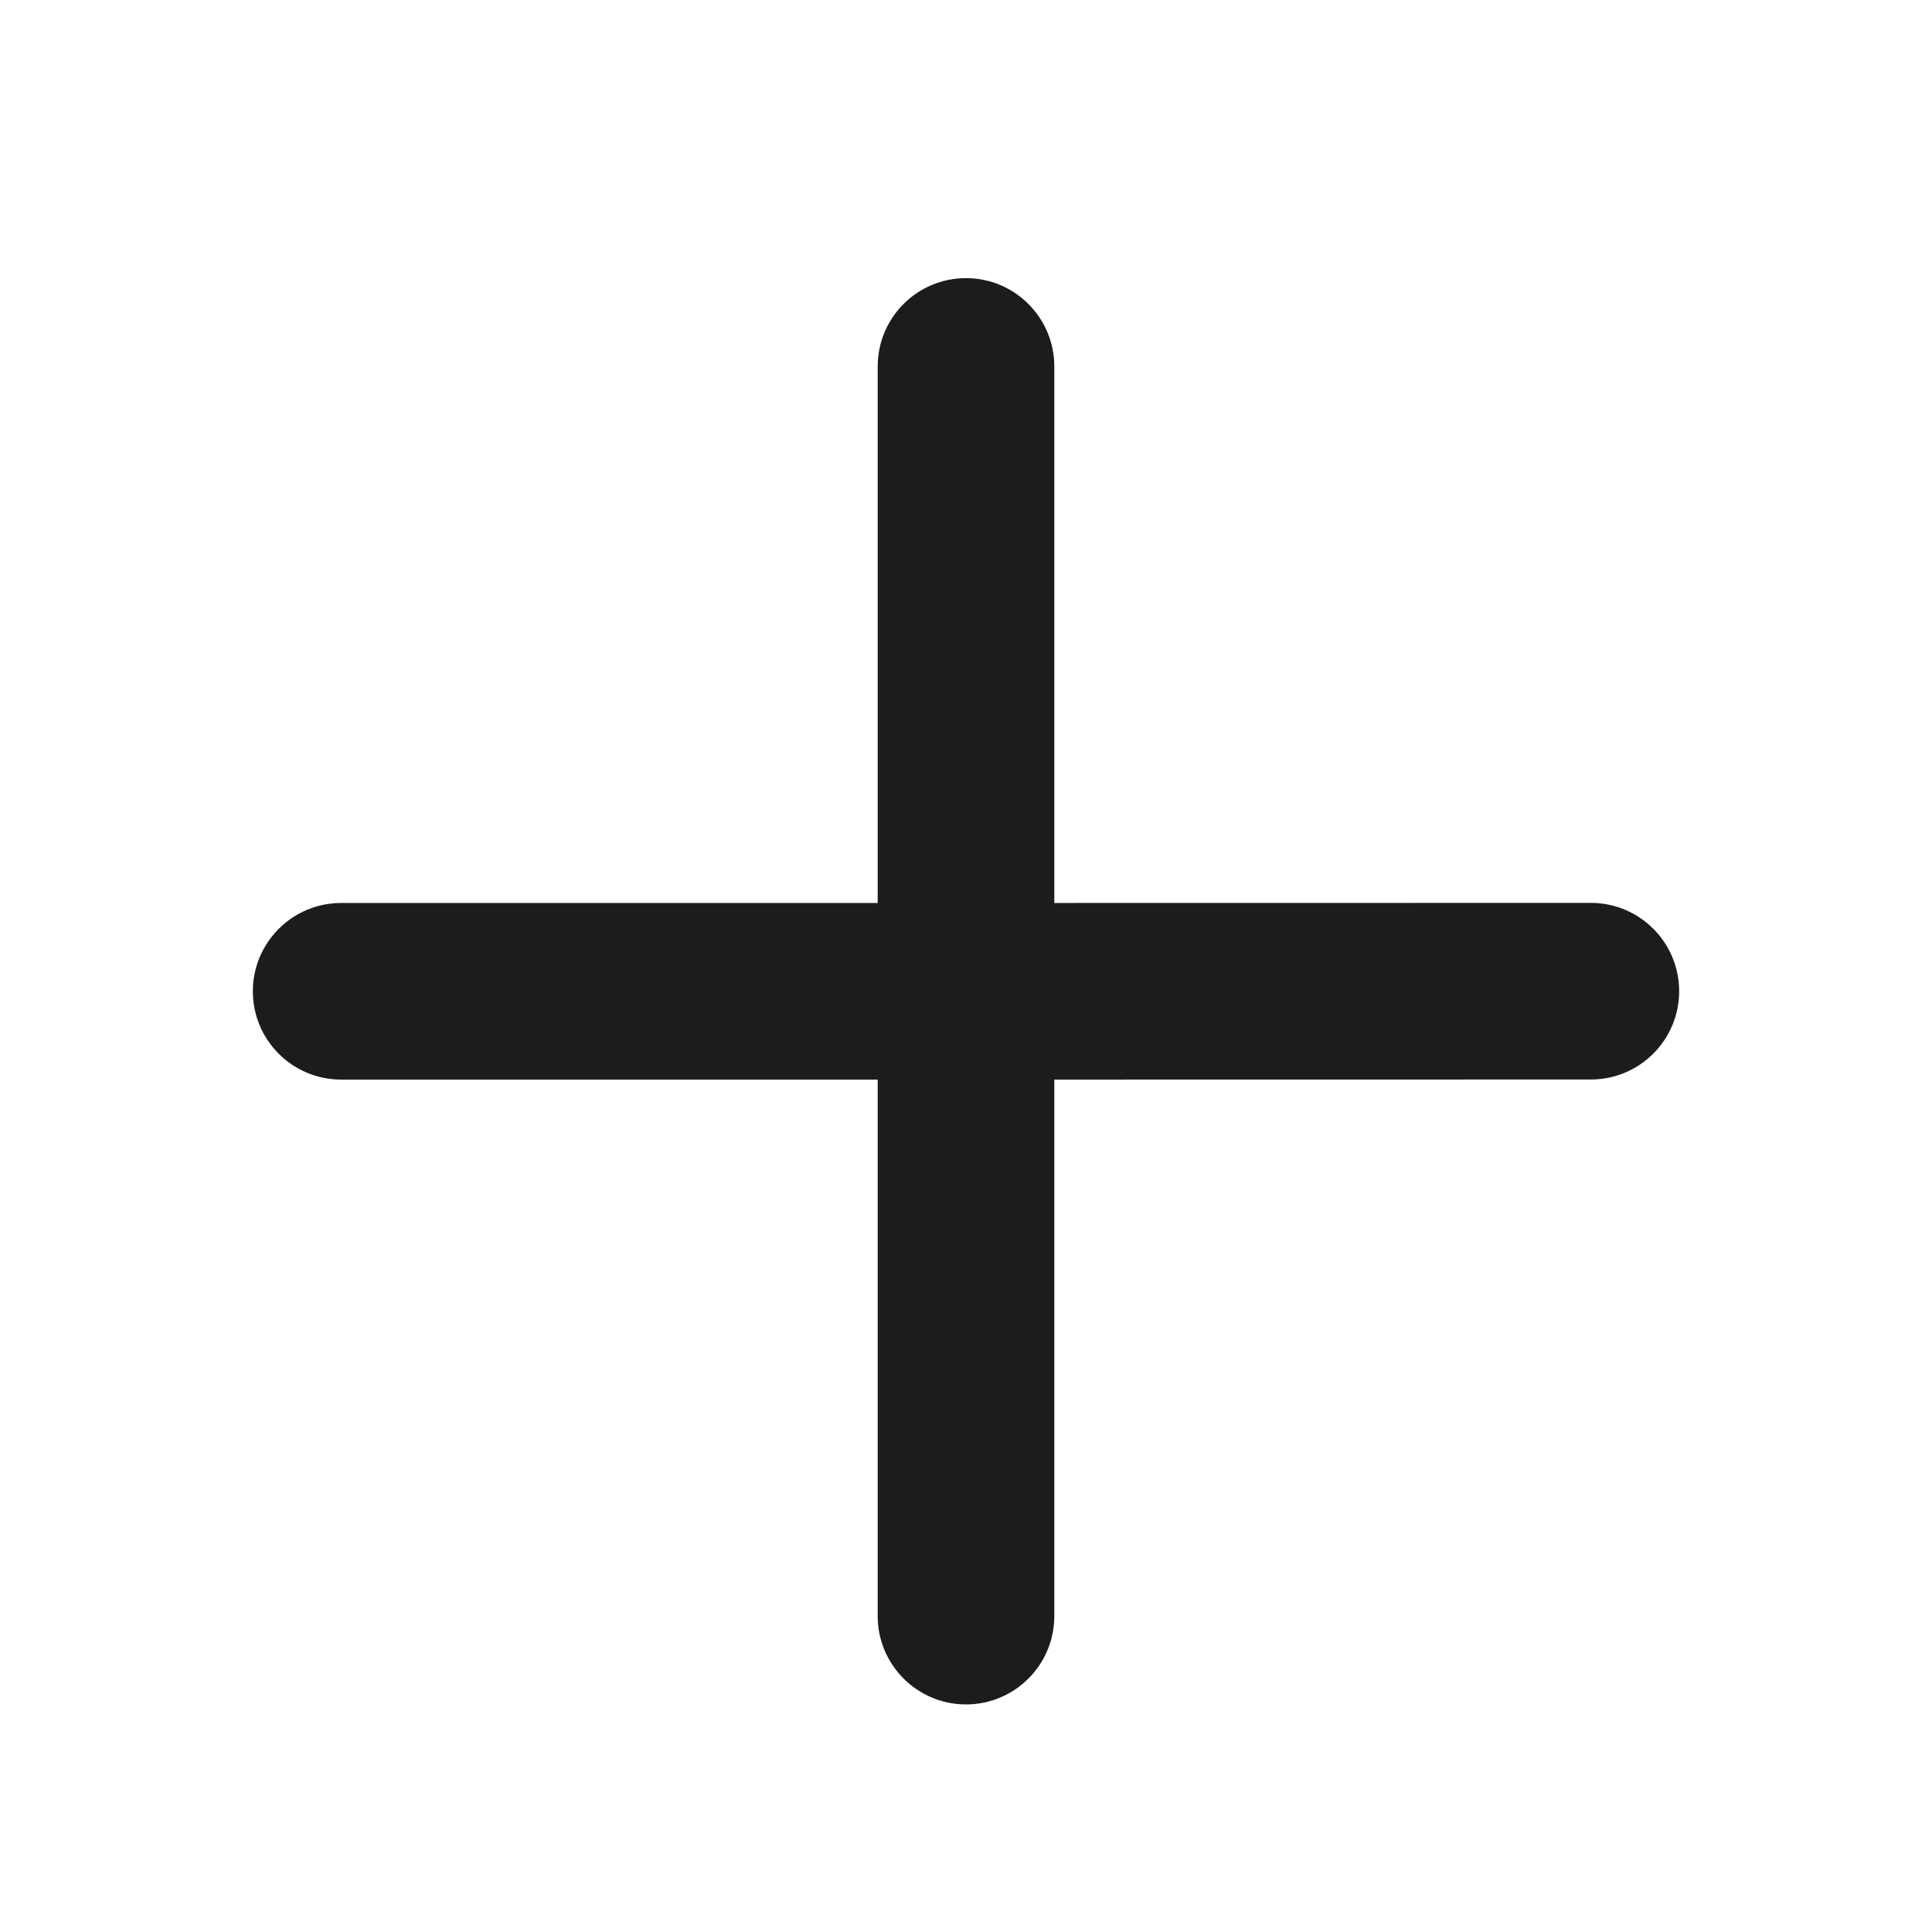 <svg width="20" height="20" viewBox="0 0 24 24" fill="none" xmlns="http://www.w3.org/2000/svg">
<path fill-rule="evenodd" clip-rule="evenodd" d="M4.238 11.217C3.632 11.217 3.141 11.709 3.141 12.314C3.141 12.92 3.632 13.411 4.238 13.411L10.903 13.411L10.903 20.076C10.903 20.681 11.395 21.173 12 21.173C12.606 21.173 13.097 20.681 13.097 20.076L13.097 13.411L19.762 13.41C20.368 13.41 20.859 12.919 20.859 12.313C20.859 11.707 20.368 11.216 19.762 11.216L13.097 11.217L13.097 4.552C13.097 3.946 12.605 3.455 12 3.455C11.394 3.455 10.903 3.946 10.903 4.552L10.903 11.217L4.238 11.217Z" fill="#1D1C1C"/>
</svg>
